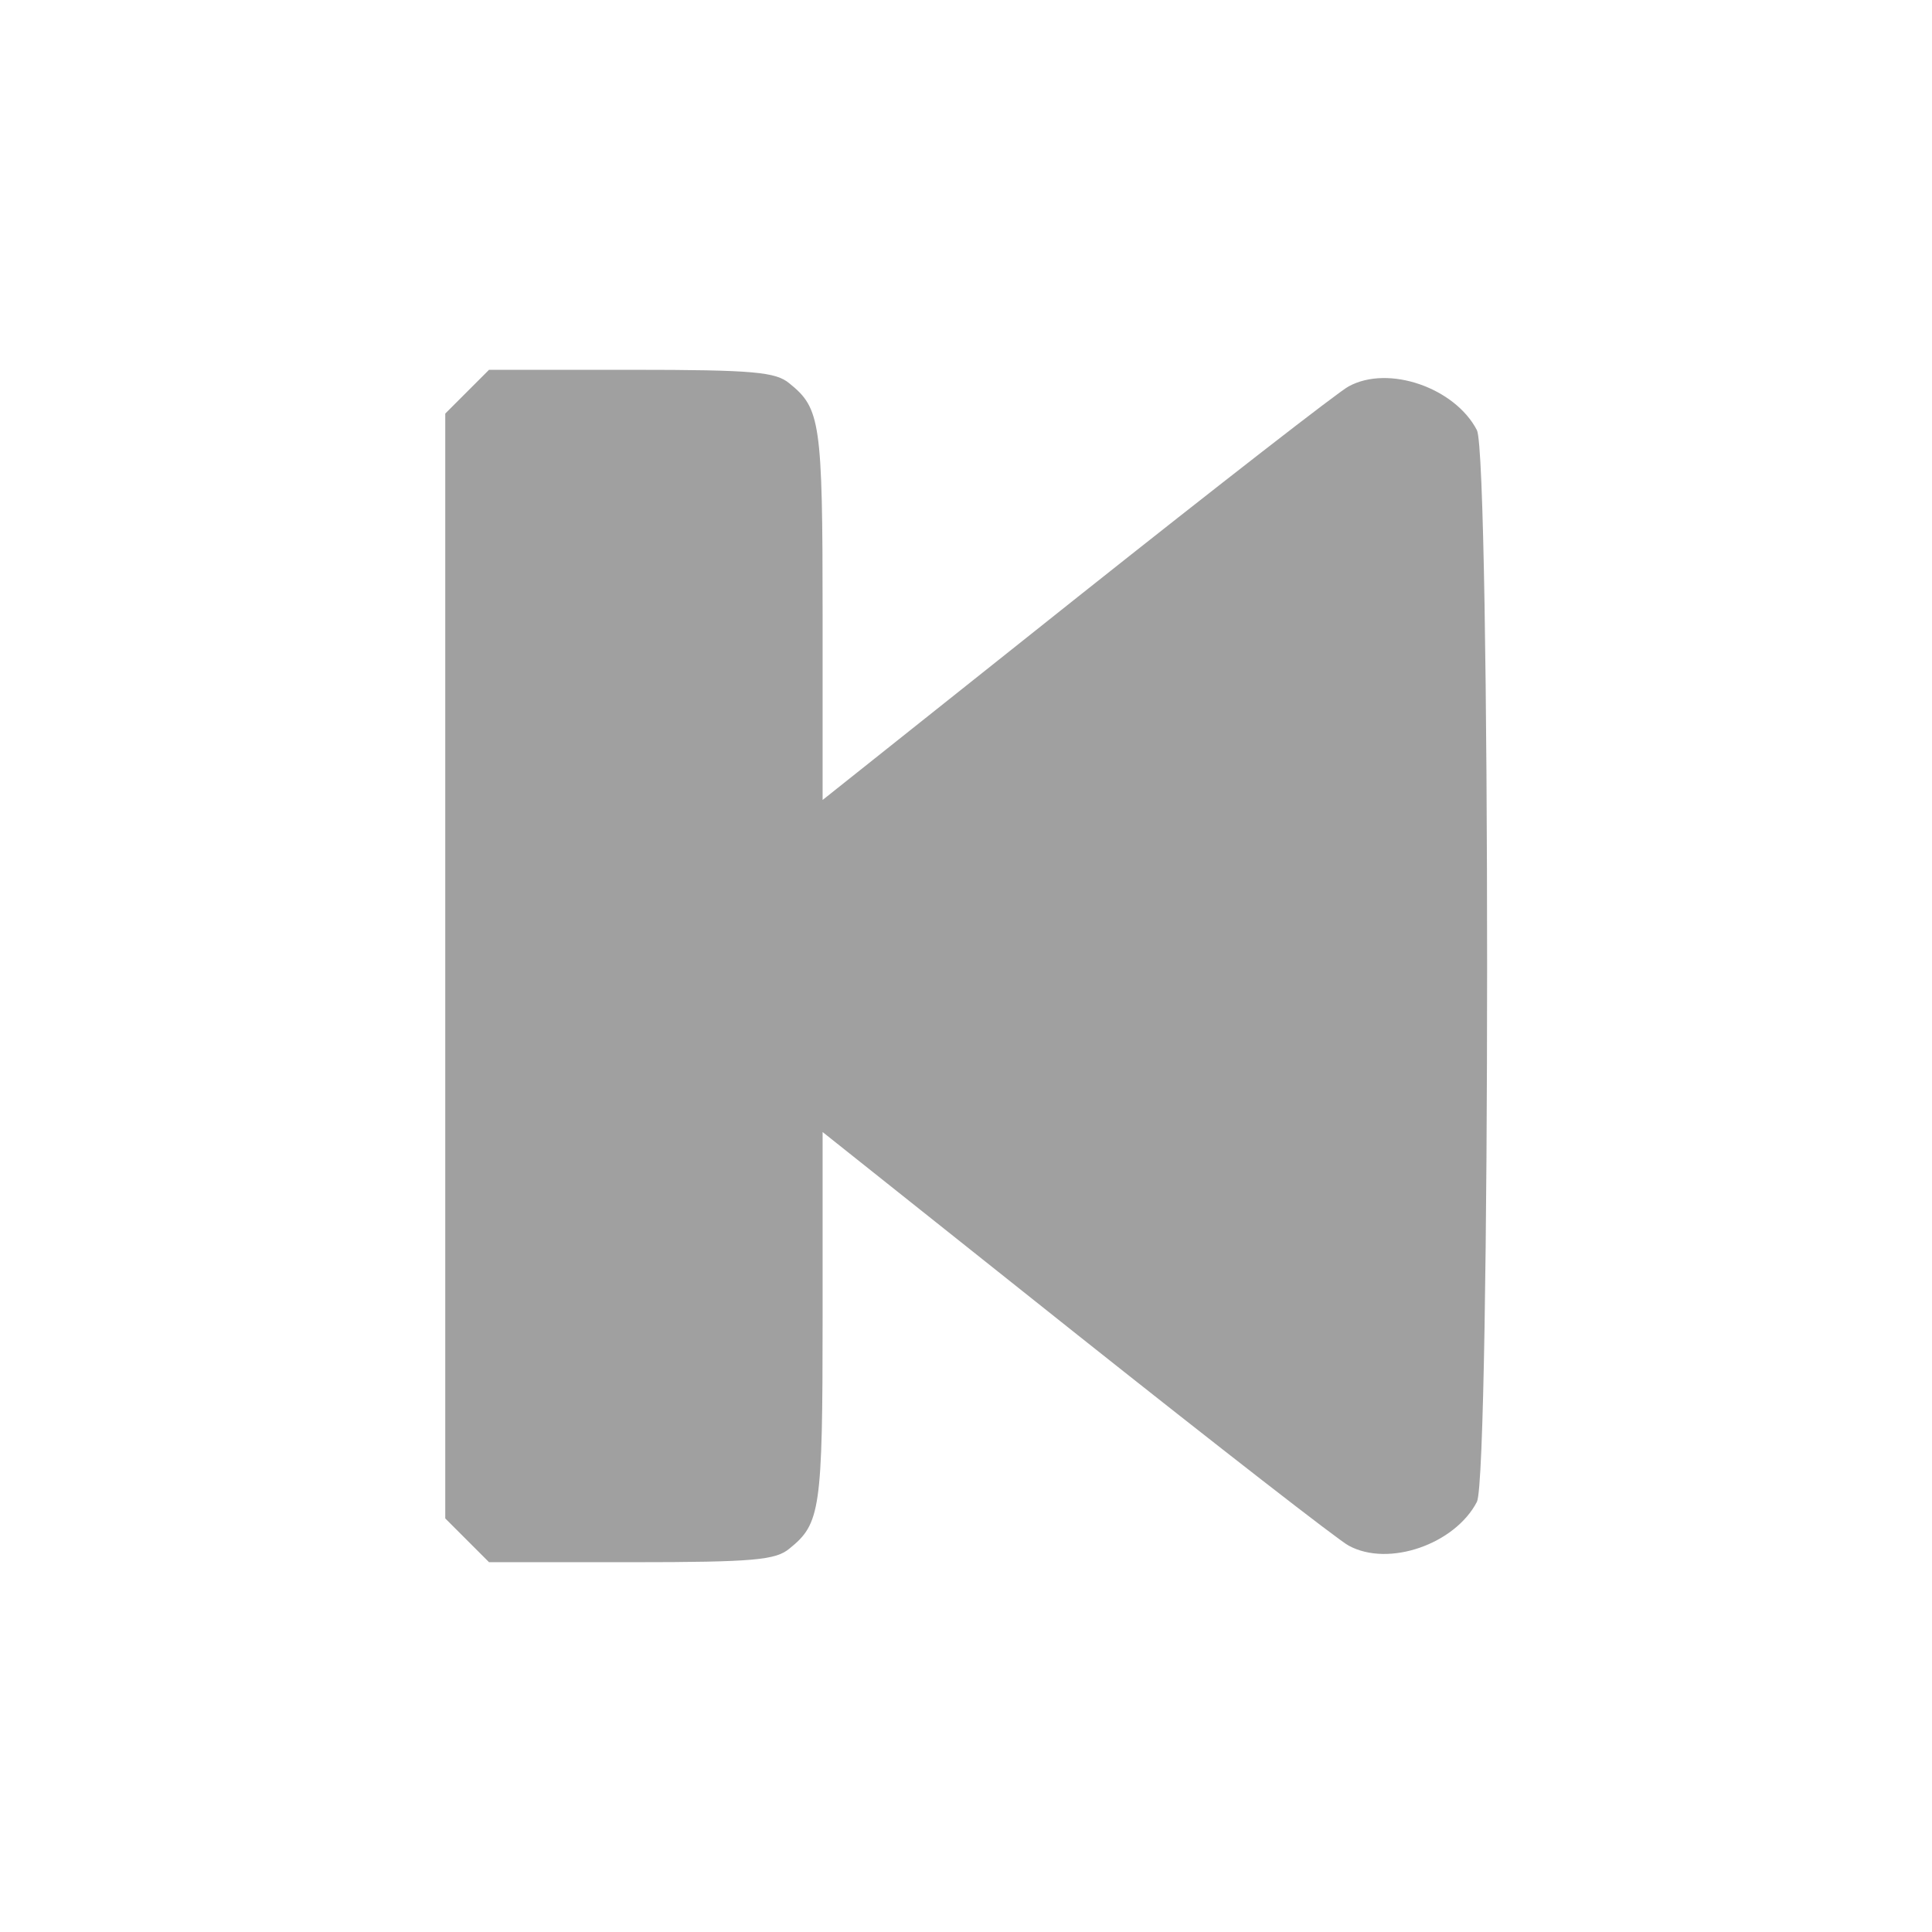<?xml version="1.0" standalone="no"?>
<!DOCTYPE svg PUBLIC "-//W3C//DTD SVG 20010904//EN"
 "http://www.w3.org/TR/2001/REC-SVG-20010904/DTD/svg10.dtd">
<svg version="1.0" xmlns="http://www.w3.org/2000/svg"
 width="256pt" height="256pt" viewBox="0 0 256 256"
 preserveAspectRatio="xMidYMid meet">
<g transform="translate(0,256) scale(0.1,-0.1)"
fill="#a0a0a0" stroke="none">
<path d="M619 2041 l-29 -29 0 -732 0 -732 29 -29 29 -29 189 0 c163 0 191 3
209 18 41 33 44 51 44 306 l0 246 338 -269 c185 -147 347 -273 359 -279 53
-29 141 2 170 58 18 36 18 1384 0 1420 -29 56 -117 87 -170 58 -12 -6 -174
-132 -359 -279 l-338 -269 0 246 c0 255 -3 273 -44 306 -18 15 -46 18 -209 18
l-189 0 -29 -29z"/>
</g>
</svg>
